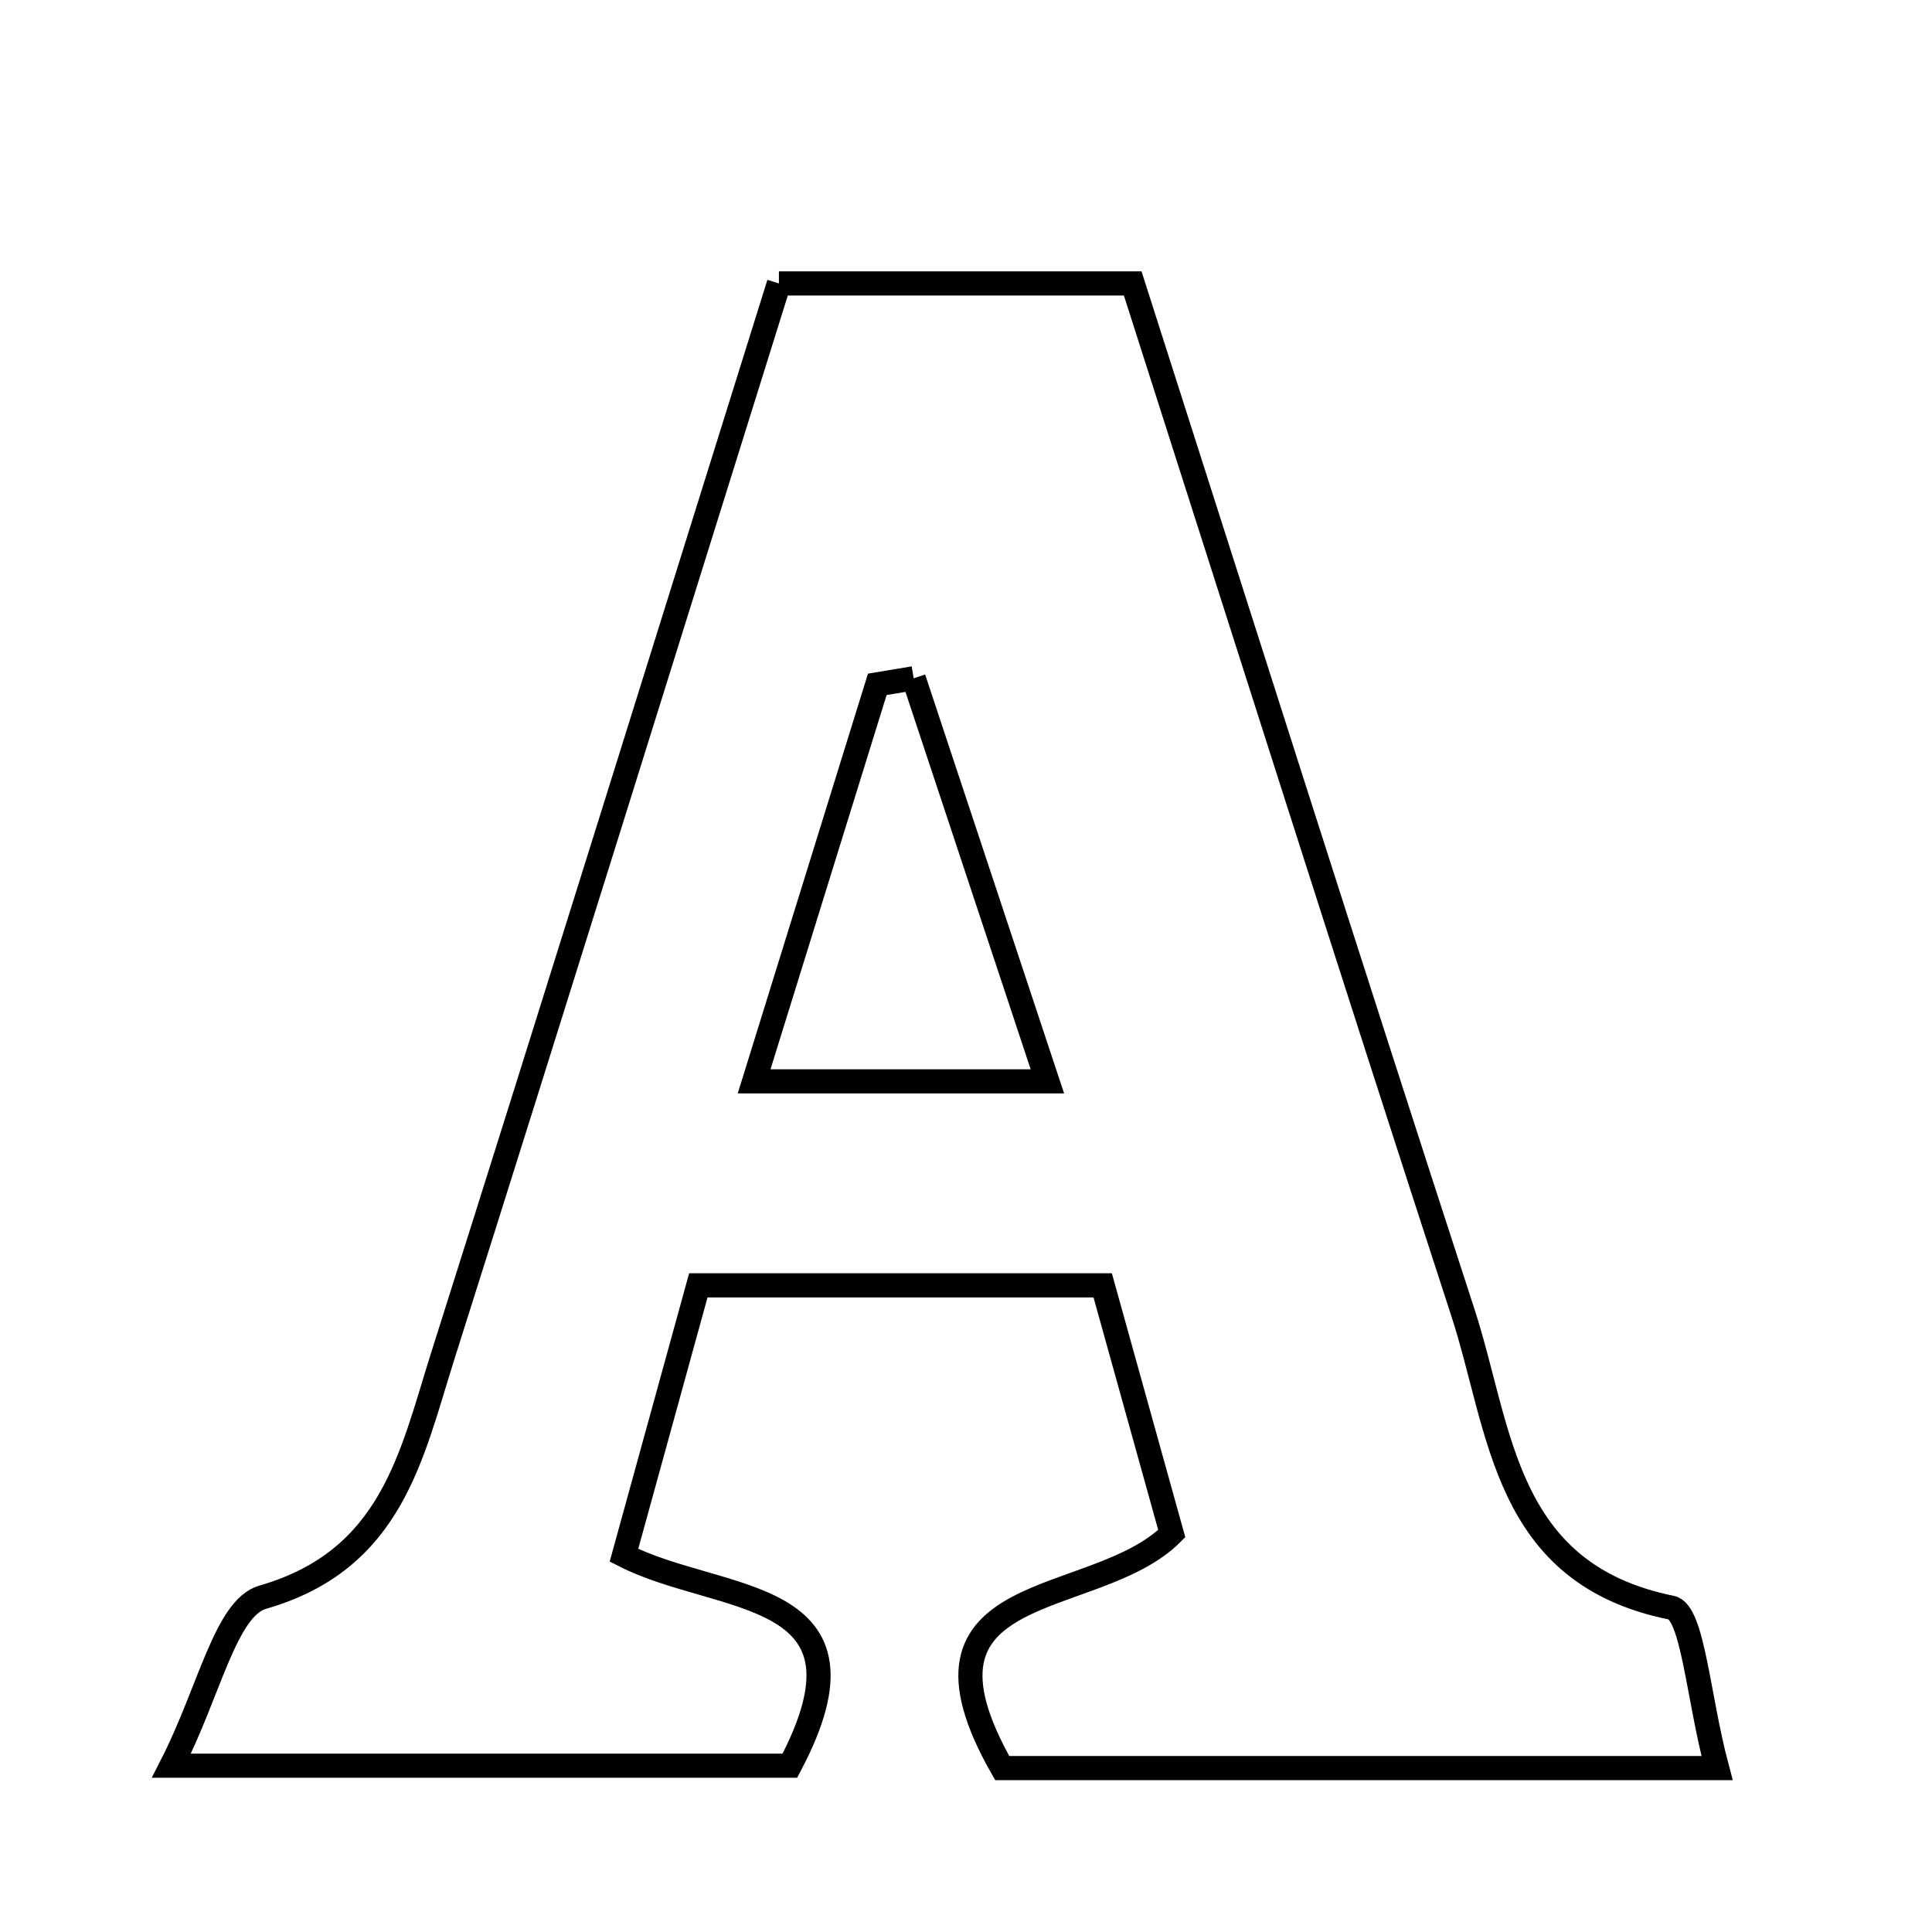 <svg xmlns="http://www.w3.org/2000/svg" viewBox="0.0 0.0 24.0 24.0" height="200px" width="200px"><path fill="none" stroke="black" stroke-width=".3" stroke-opacity="1.0"  filling="0" d="M9.676 3.521 C11.133 3.521 12.501 3.521 14.071 3.521 C15.423 7.744 16.781 12.031 18.173 16.306 C18.65 17.771 18.673 19.548 20.762 19.971 C21.03 20.026 21.094 21.084 21.33 21.964 C18.031 21.964 15.225 21.964 12.45 21.964 C11.091 19.582 13.596 20.01 14.556 19.051 C14.282 18.069 13.995 17.035 13.698 15.967 C11.985 15.967 10.49 15.967 8.675 15.967 C8.384 17.025 8.079 18.13 7.751 19.32 C8.945 19.932 10.997 19.694 9.812 21.934 C7.475 21.934 5.061 21.934 2.13 21.934 C2.601 21.014 2.802 19.974 3.264 19.841 C4.872 19.378 5.109 18.08 5.501 16.842 C6.892 12.449 8.259 8.049 9.676 3.521"></path>
<path fill="none" stroke="black" stroke-width=".3" stroke-opacity="1.0"  filling="0" d="M11.35 8.426 C11.87 9.994 12.39 11.561 13.011 13.433 C11.594 13.433 10.594 13.433 9.368 13.433 C9.915 11.669 10.406 10.085 10.898 8.501 C11.049 8.476 11.2 8.451 11.35 8.426"></path></svg>